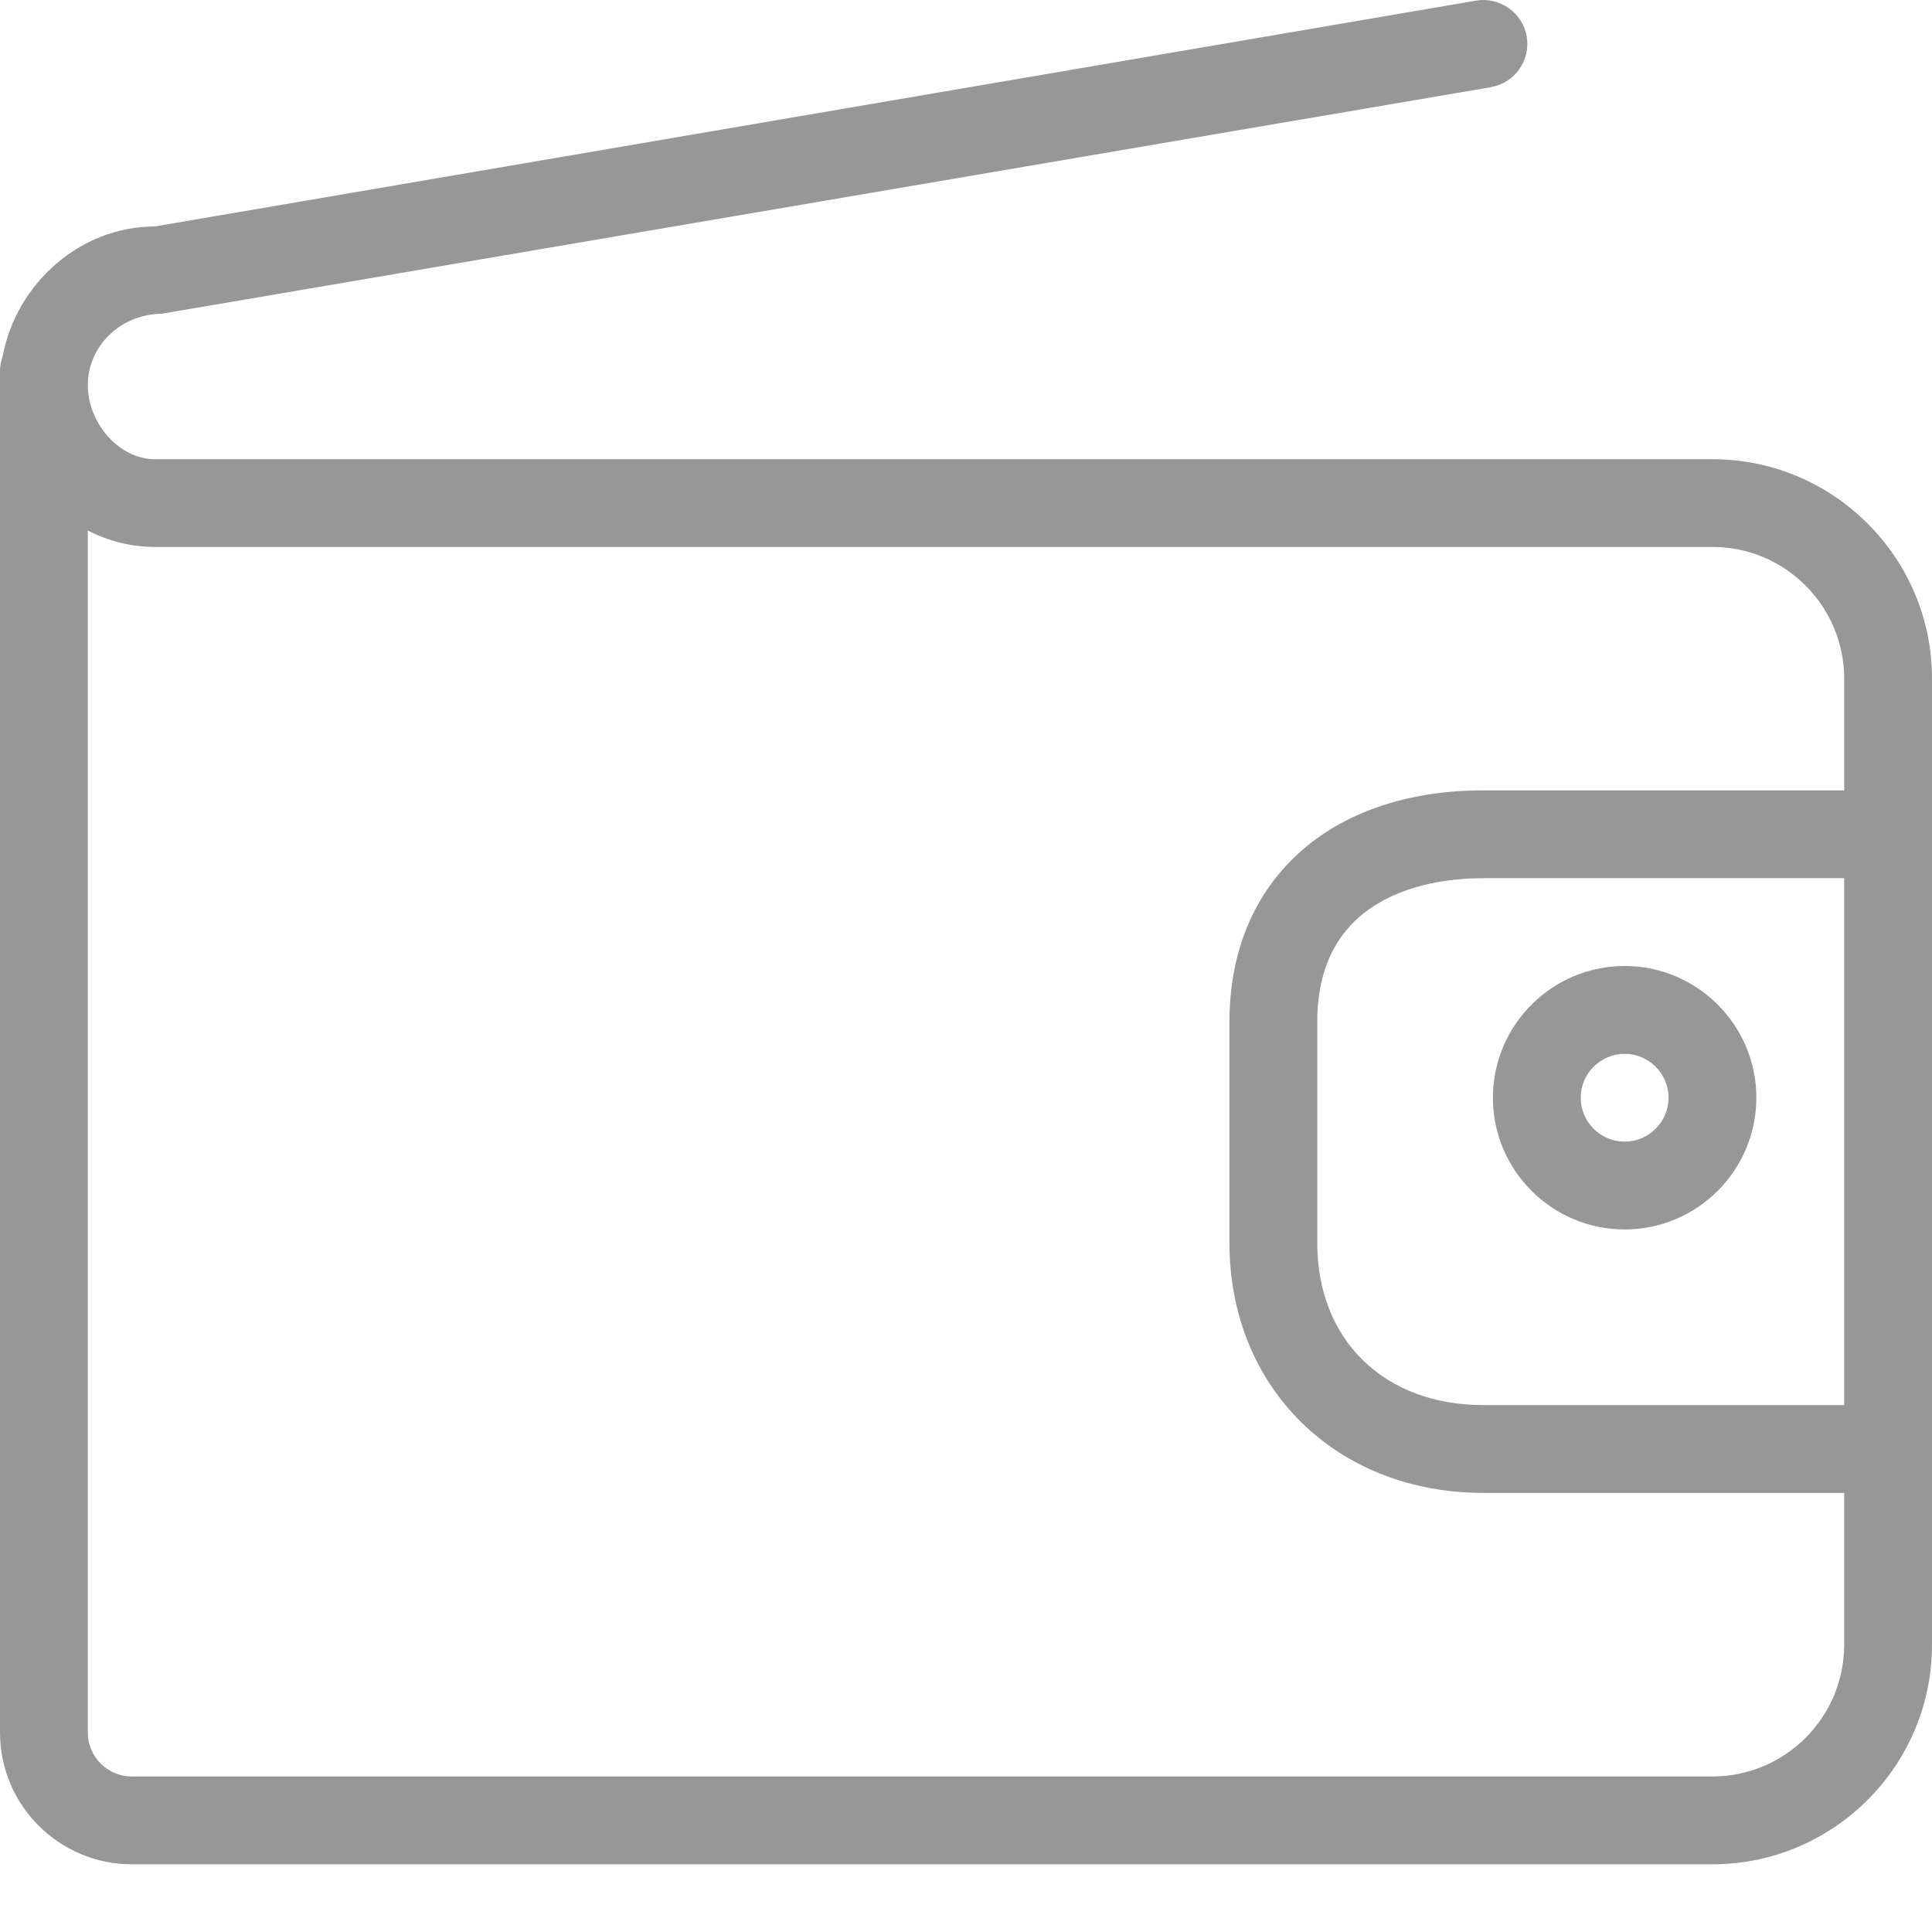 <?xml version="1.0" encoding="UTF-8"?>
<svg width="22px" height="22px" viewBox="0 0 22 22" version="1.1" xmlns="http://www.w3.org/2000/svg" xmlns:xlink="http://www.w3.org/1999/xlink">
    <!-- Generator: Sketch 48.1 (47250) - http://www.bohemiancoding.com/sketch -->
    <title>Group</title>
    <desc>Created with Sketch.</desc>
    <defs></defs>
    <g id="Настройки-профиля" stroke="none" stroke-width="1" fill="none" fill-rule="evenodd" transform="translate(-707, -30)" opacity="0.5">
        <g id="Head" transform="translate(59, 20)" fill="#303030">
            <g id="Balance" transform="translate(648, 10)">
                <g id="Group">
                    <path d="M1,6.041 L1,19.729 C1,20.004 1.225,20.229 1.5,20.229 L19.5,20.229 C20.327,20.229 21,19.556 21,18.729 L21,7.728 C21,6.901 20.327,6.228 19.5,6.228 L1.761,6.228 C1.49,6.228 1.231,6.16 1,6.041 M19.5,21.229 L1.5,21.229 C0.673,21.229 0,20.556 0,19.729 L0,4.229 C0,4.168 0.011,4.11 0.03,4.058 C0.185,3.228 0.914,2.579 1.761,2.579 L16.808,0.007 C17.077,-0.038 17.338,0.143 17.385,0.416 C17.431,0.688 17.248,0.946 16.976,0.993 L1.845,3.572 C1.356,3.579 1,3.955 1,4.383 C1,4.825 1.362,5.229 1.761,5.229 L19.5,5.229 C20.879,5.229 22,6.35 22,7.728 L22,18.729 C22,20.107 20.879,21.229 19.5,21.229" id="Fill-3432"></path>
                    <path d="M18.5,12 C18.225,12 18,12.225 18,12.5 C18,12.775 18.225,13 18.5,13 C18.775,13 19,12.775 19,12.5 C19,12.225 18.775,12 18.5,12 M18.5,14 C17.673,14 17,13.327 17,12.5 C17,11.673 17.673,11 18.5,11 C19.327,11 20,11.673 20,12.5 C20,13.327 19.327,14 18.5,14" id="Fill-3436"></path>
                    <path d="M21.5,17 L16.892,17 C15.216,17 14,15.803 14,14.154 L14,11.633 C14,10.033 15.135,9 16.892,9 L21.5,9 C21.776,9 22,9.224 22,9.5 C22,9.776 21.776,10 21.5,10 L16.892,10 C16.323,10 15,10.159 15,11.633 L15,14.154 C15,15.258 15.76,16 16.892,16 L21.5,16 C21.776,16 22,16.224 22,16.5 C22,16.776 21.776,17 21.5,17" id="Fill-3437"></path>
                </g>
            </g>
        </g>
    </g>
</svg>